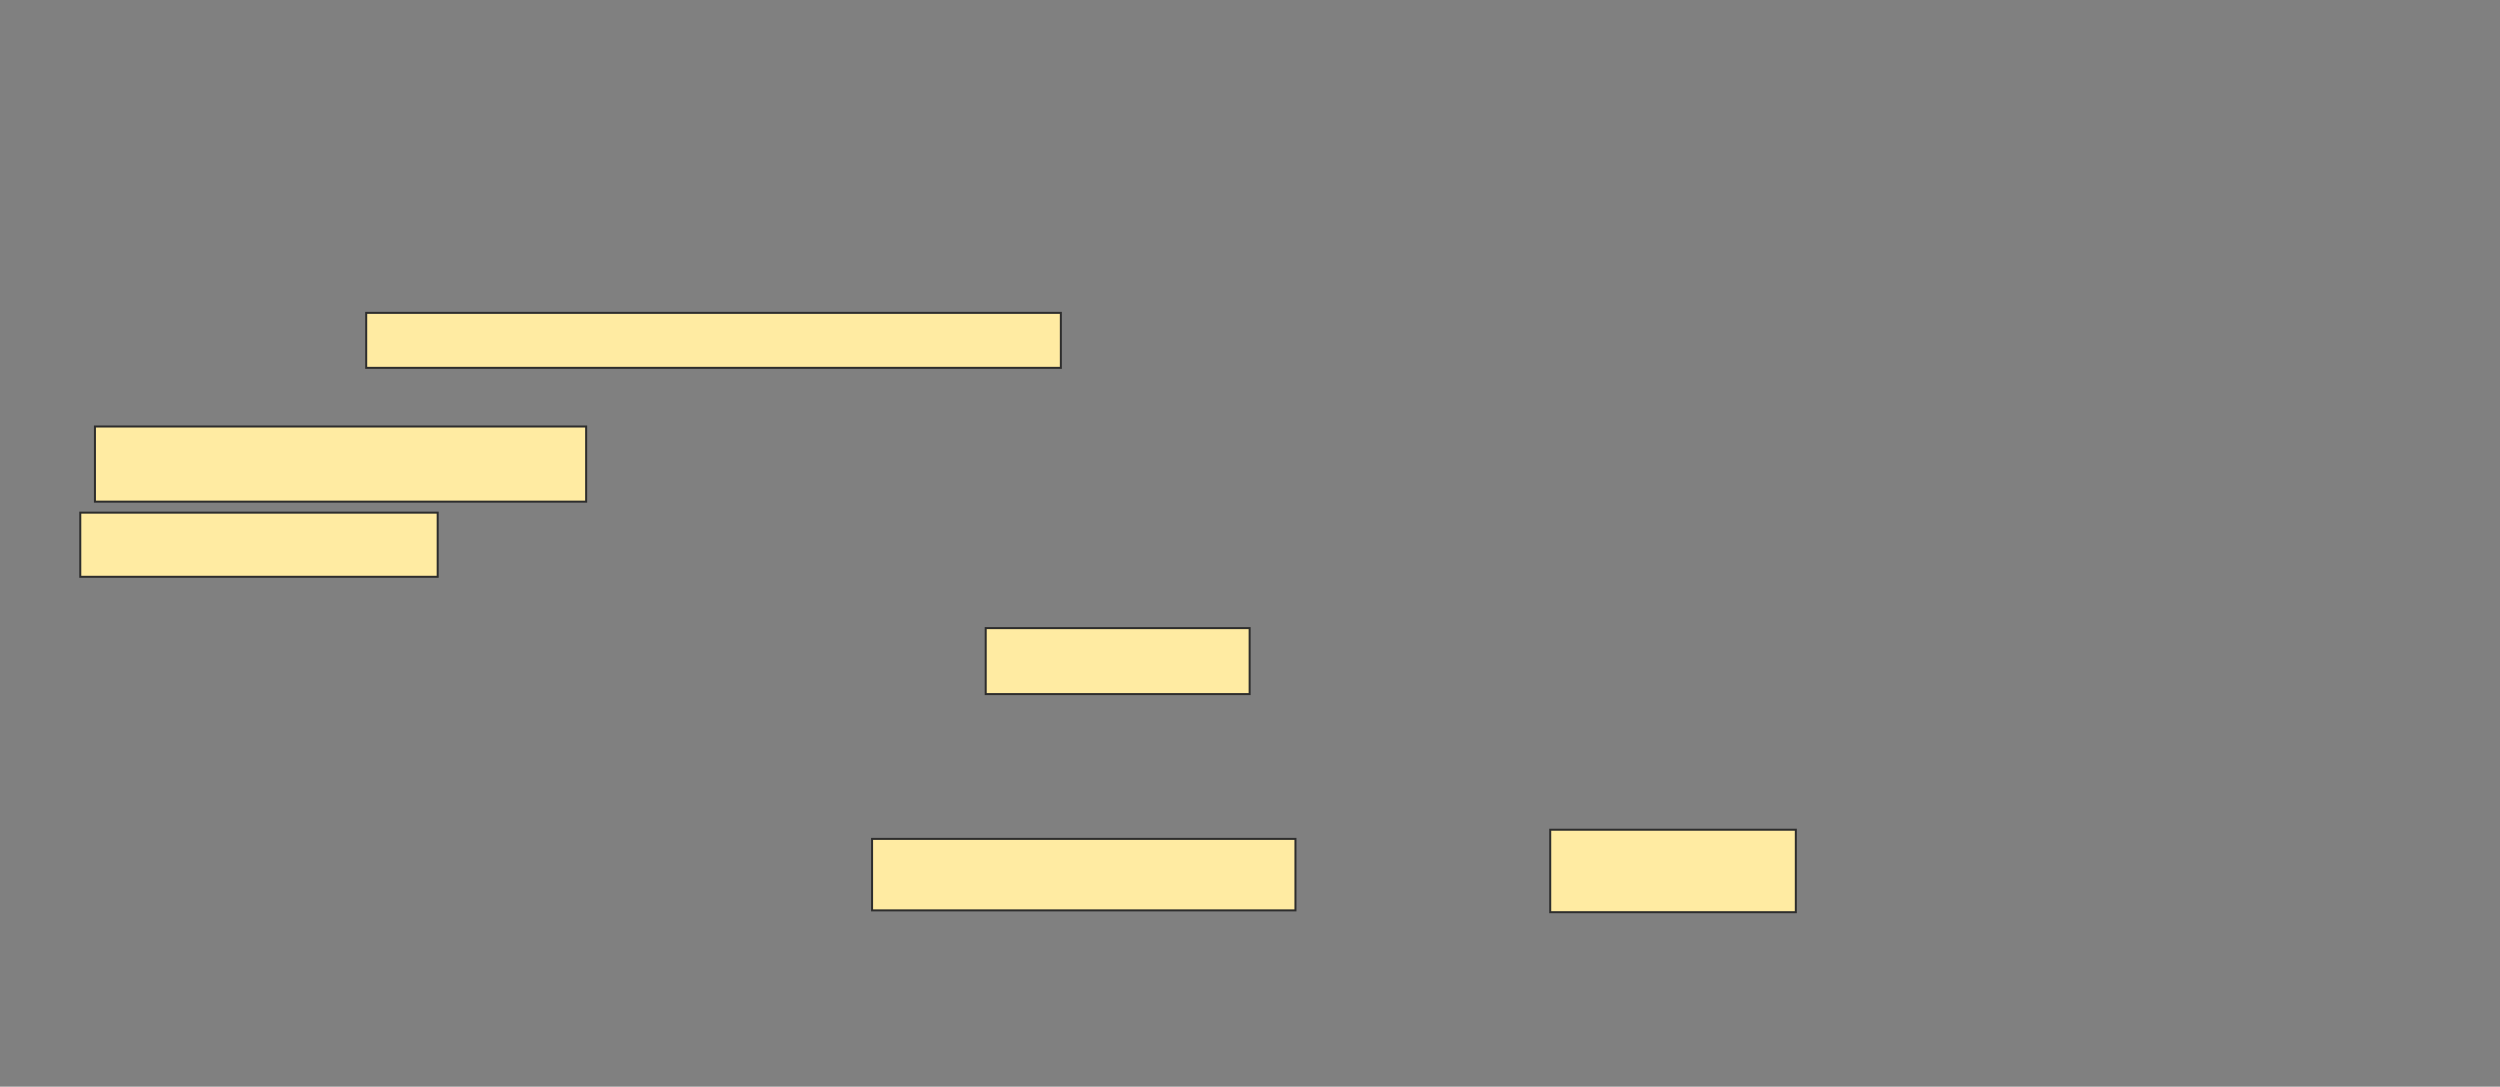 <svg xmlns="http://www.w3.org/2000/svg" width="1240" height="539">
 <rect width="100%" height="100%" fill="#808080" stroke="none"/>
 <!-- Created with Image Occlusion Enhanced -->
 <g>
  <title>Labels</title>
 </g>
 <g>
  <title>Masks</title>
  <g id="29cbce7565b44ed88b521971d04efdbb-ao-1">
   <rect height="27.273" width="344.545" y="155.182" x="181.636" stroke="#2D2D2D" fill="#FFEBA2"/>
   <rect height="37.273" width="243.636" y="211.545" x="47.091" stroke="#2D2D2D" fill="#FFEBA2"/>
   <rect height="31.818" width="177.273" y="254.273" x="39.818" stroke="#2D2D2D" fill="#FFEBA2"/>
   <rect height="32.727" width="130.909" y="311.545" x="488.909" stroke="#2D2D2D" fill="#FFEBA2"/>
   <rect height="35.455" width="210" y="416.091" x="432.545" stroke="#2D2D2D" fill="#FFEBA2"/>
   <rect height="40.909" width="121.818" y="411.545" x="768.909" stroke="#2D2D2D" fill="#FFEBA2"/>
  </g>
 </g>
</svg>